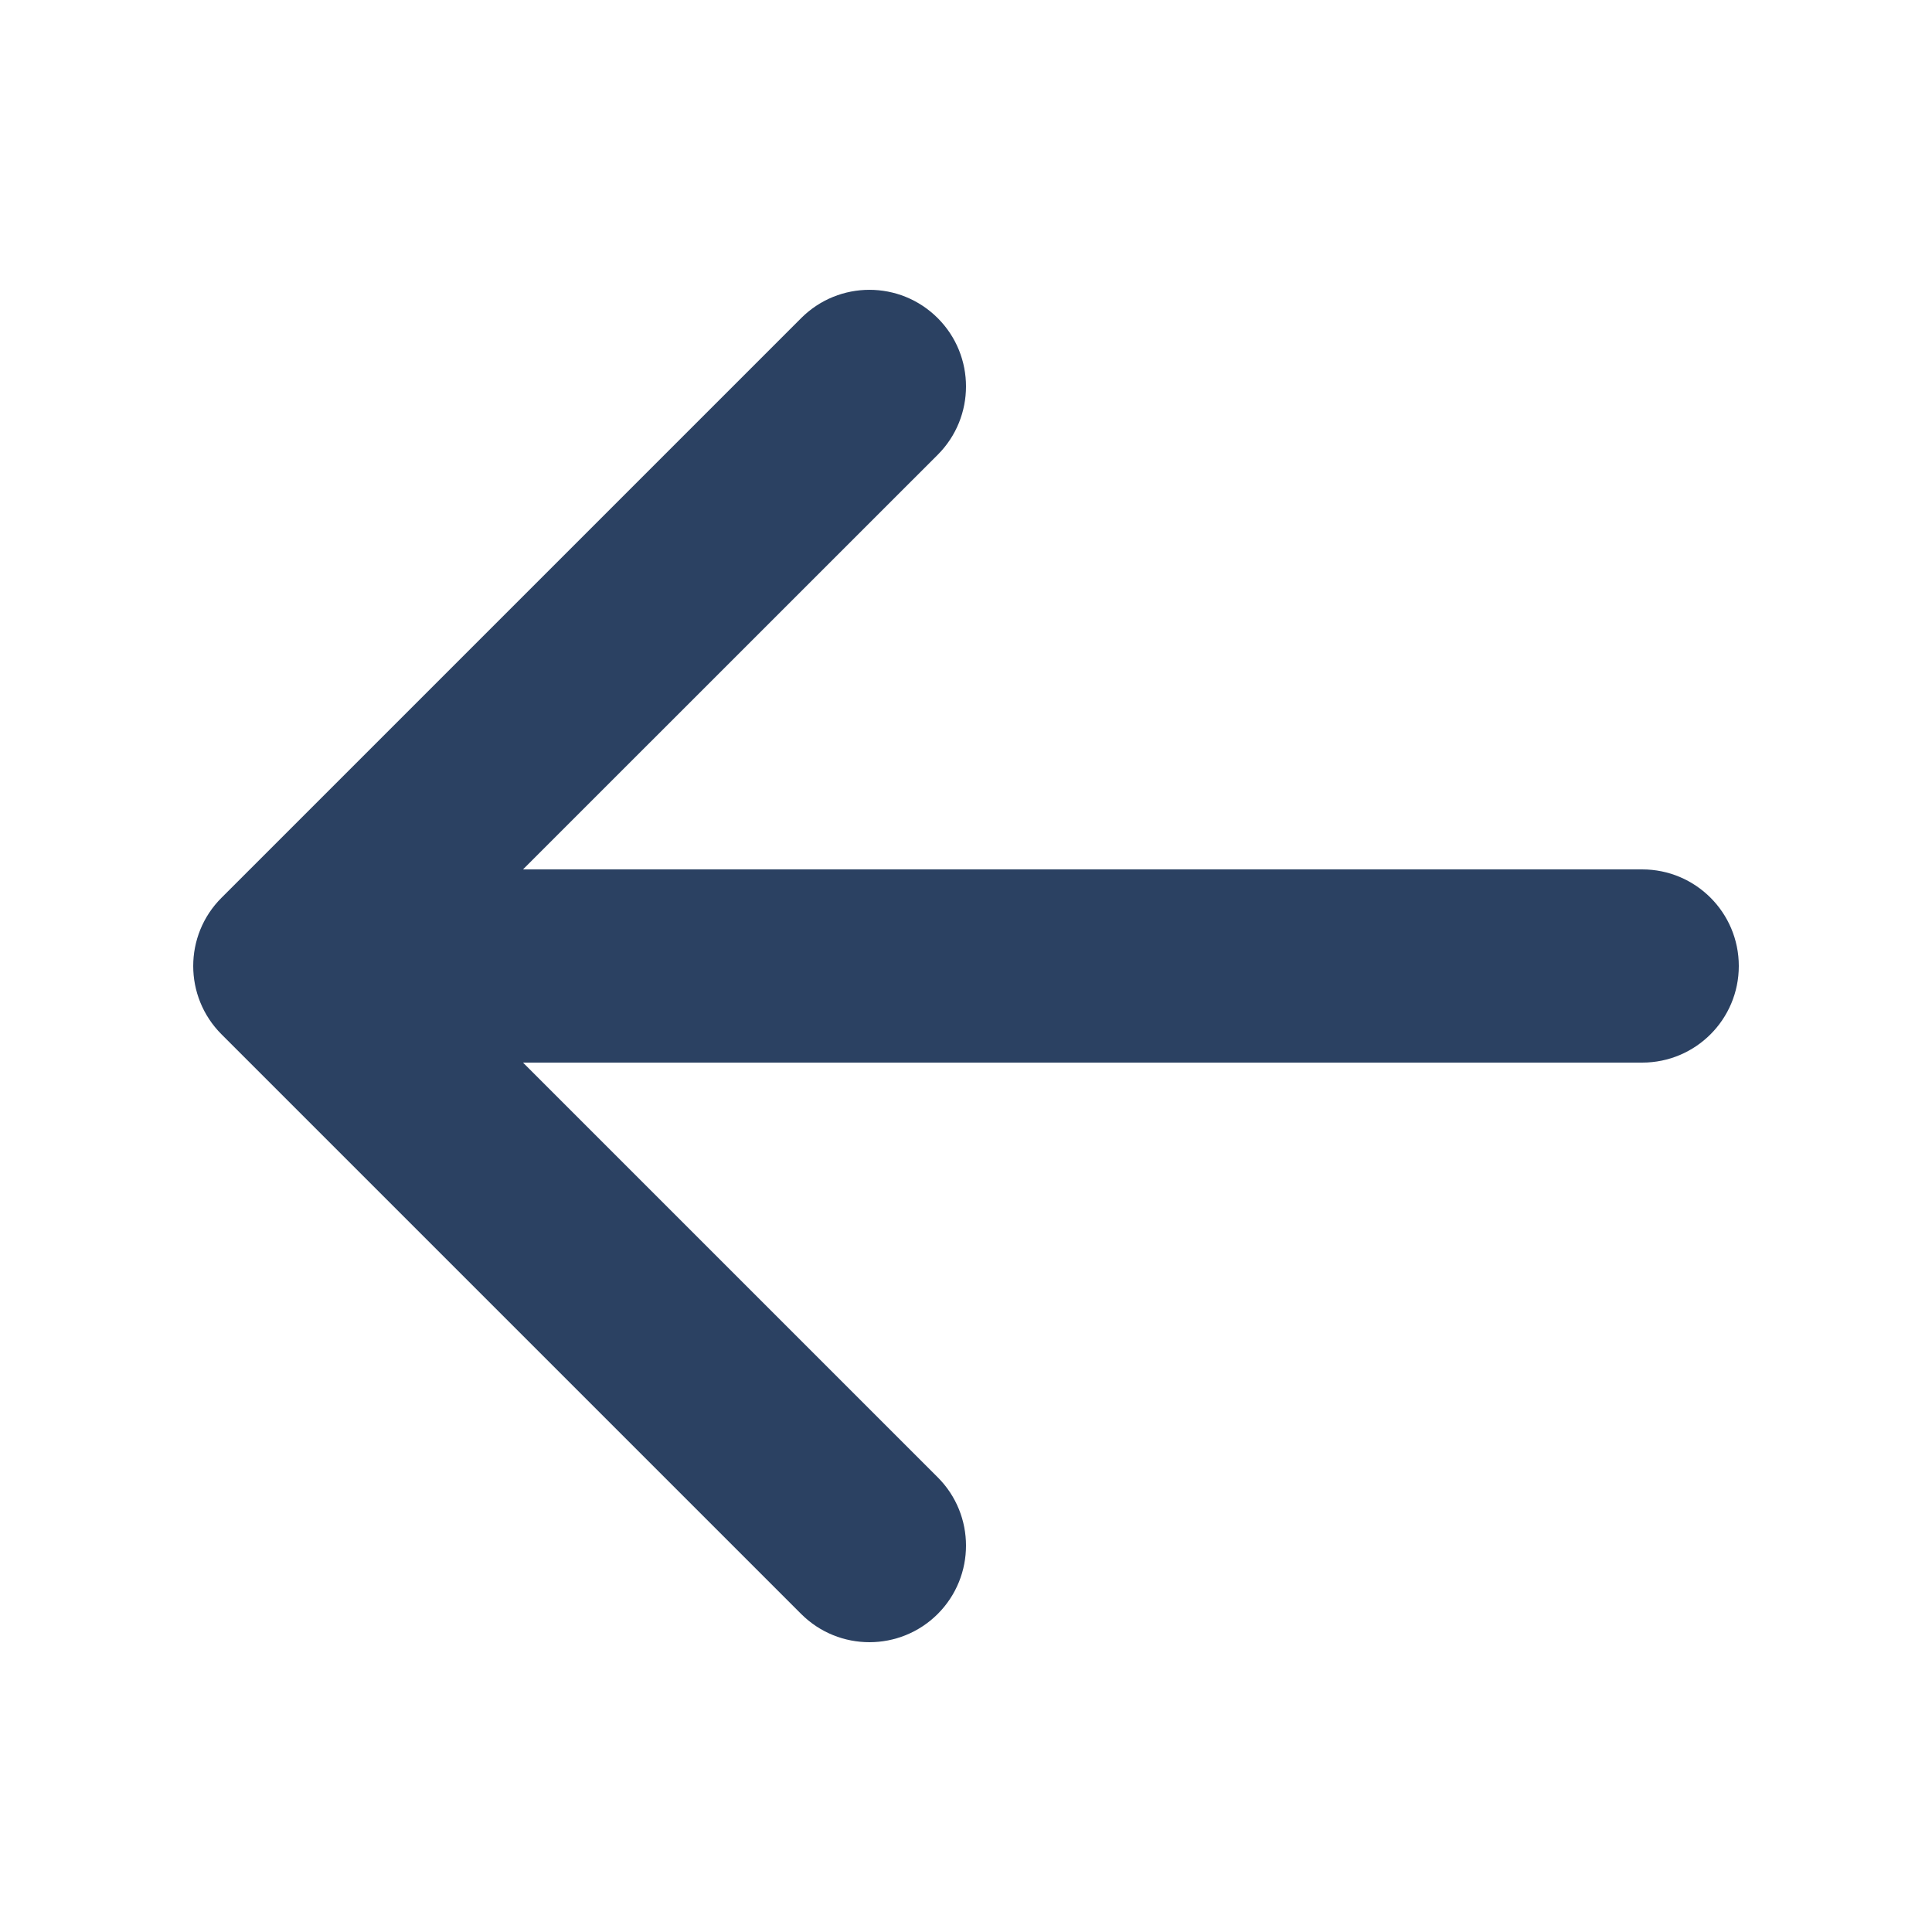 <svg width="24" height="24" viewBox="0 0 24 24" fill="none" xmlns="http://www.w3.org/2000/svg">
<path fill-rule="evenodd" clip-rule="evenodd" d="M11.649 20.049C11.18 20.517 10.421 20.517 9.952 20.049L2.752 12.849C2.283 12.38 2.283 11.62 2.752 11.152L9.952 3.952C10.421 3.483 11.18 3.483 11.649 3.952C12.117 4.42 12.117 5.18 11.649 5.649L6.497 10.8H20.4C21.063 10.8 21.6 11.337 21.6 12C21.6 12.663 21.063 13.2 20.4 13.2L6.497 13.2L11.649 18.352C12.117 18.82 12.117 19.58 11.649 20.049Z" fill="#2B4162"/>
</svg>
